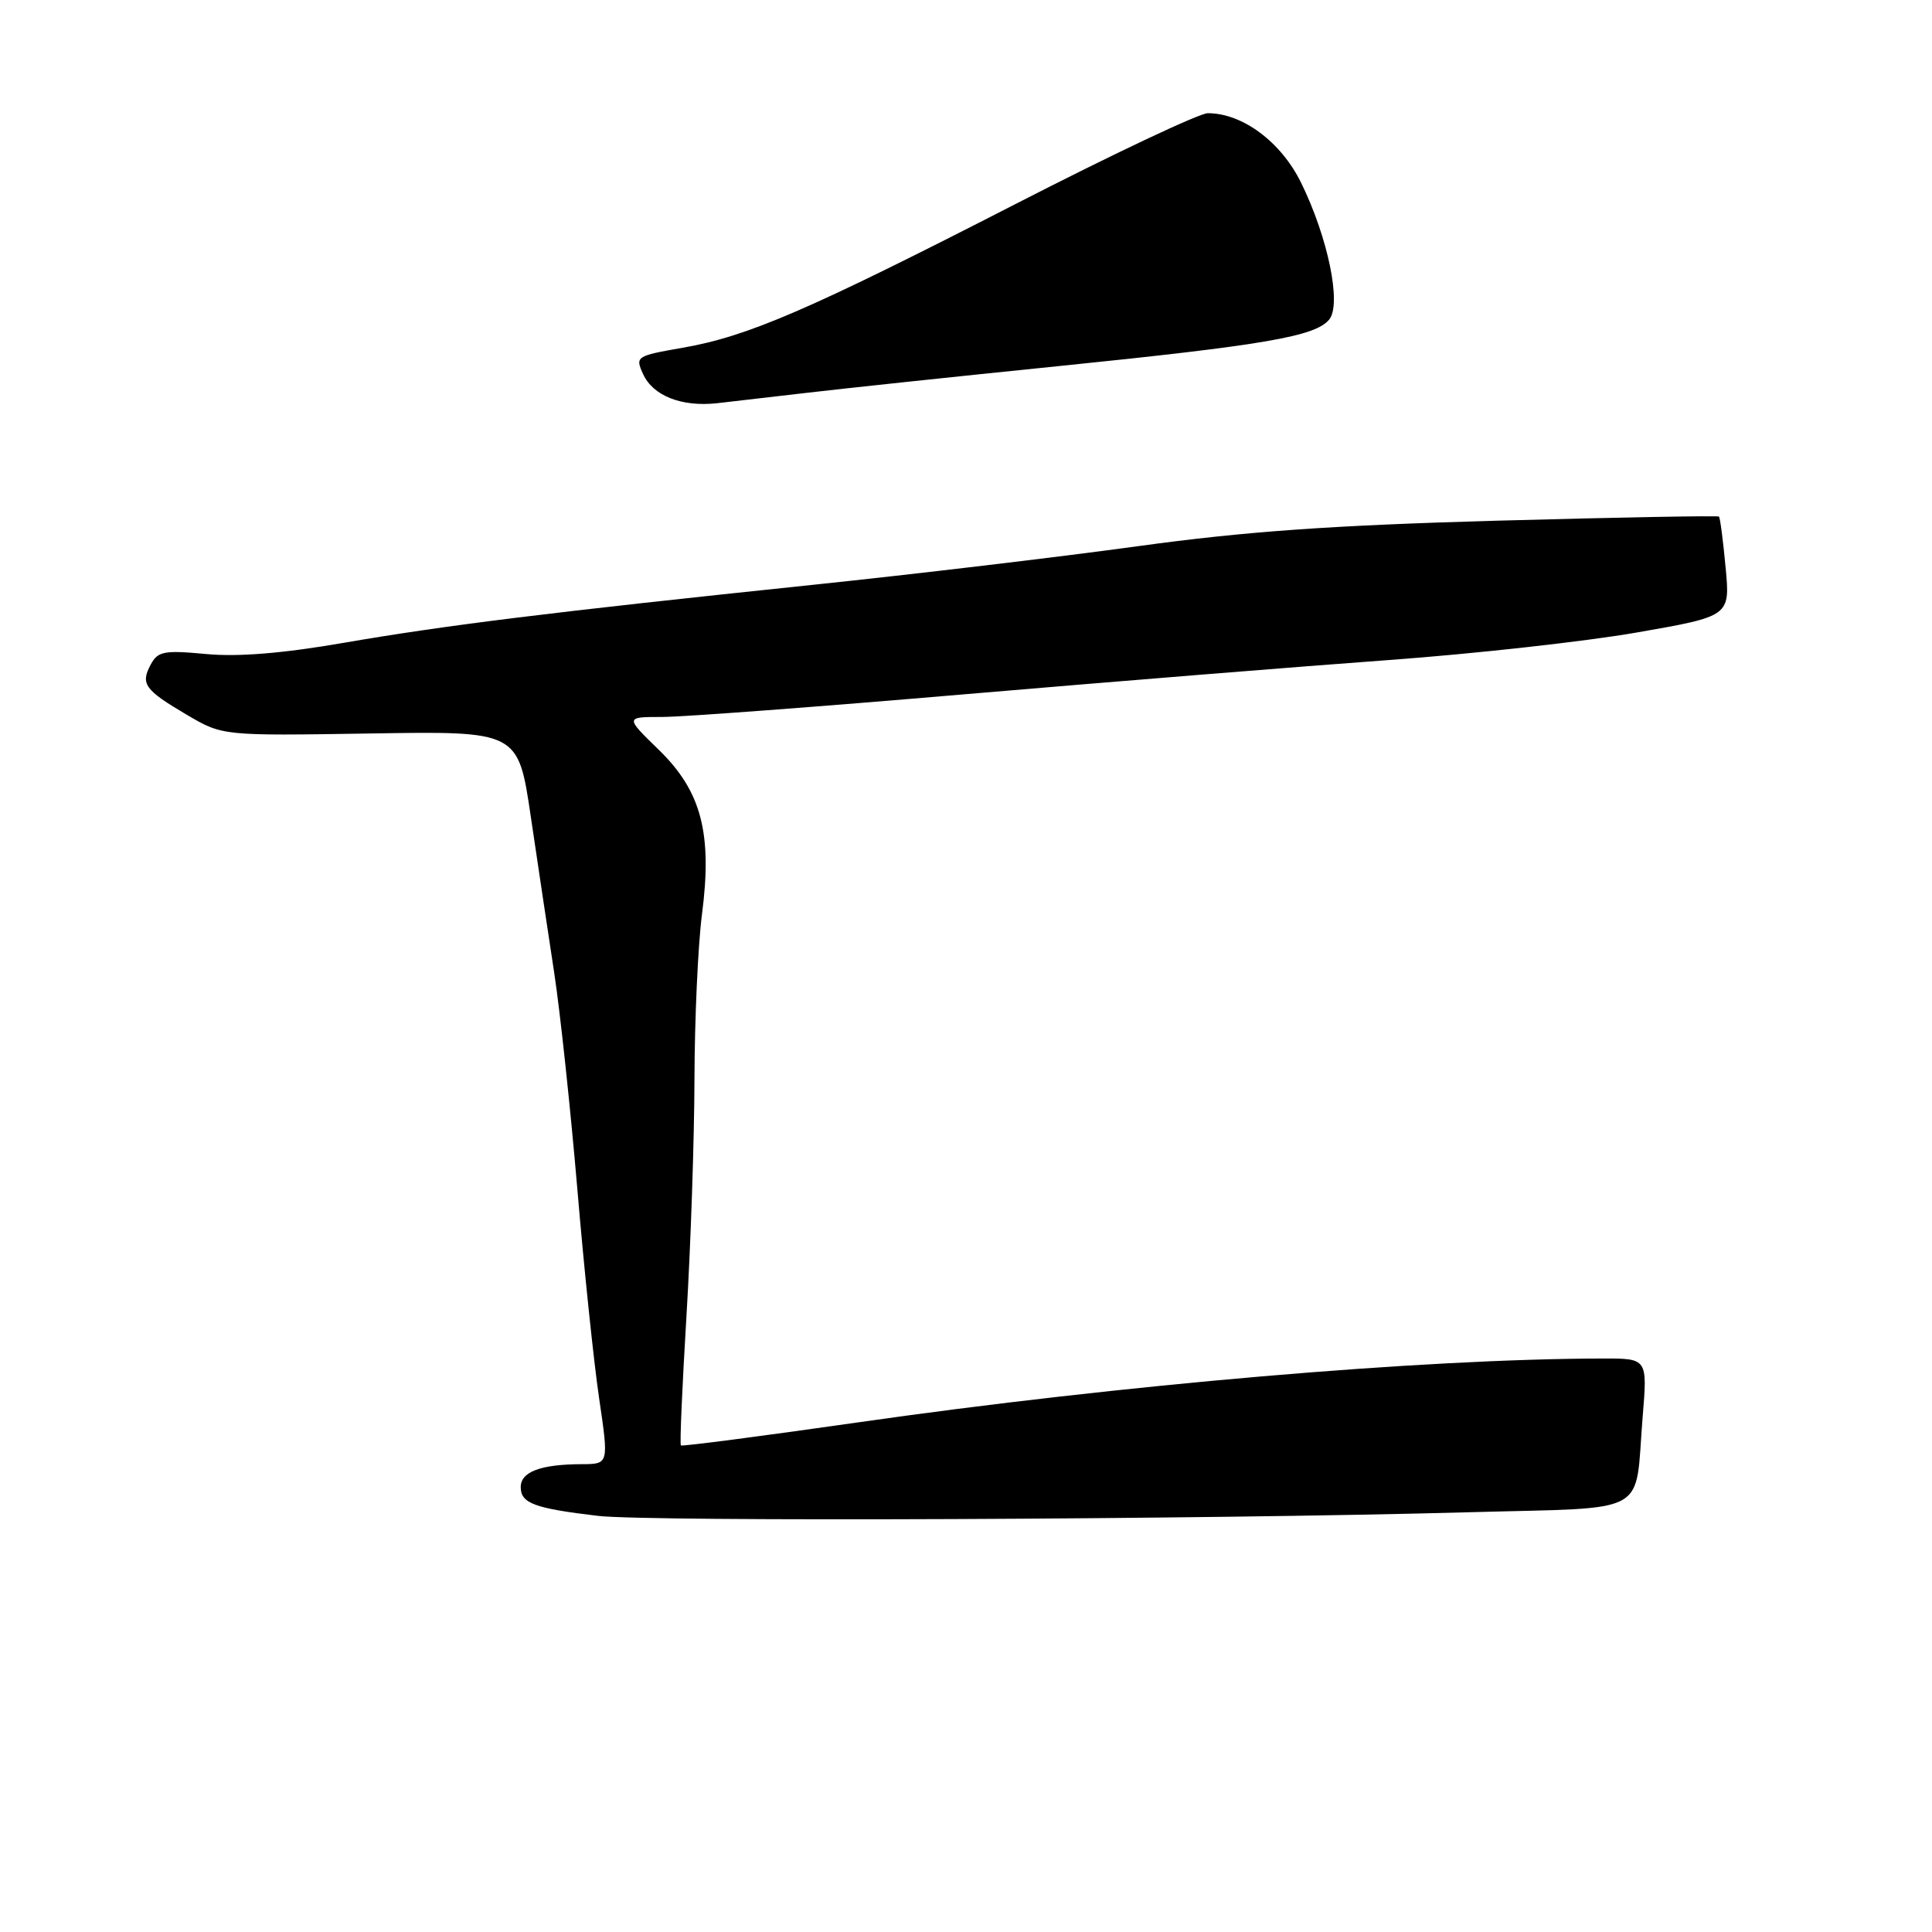 <?xml version="1.0" encoding="UTF-8" standalone="no"?>
<!DOCTYPE svg PUBLIC "-//W3C//DTD SVG 1.1//EN" "http://www.w3.org/Graphics/SVG/1.1/DTD/svg11.dtd" >
<svg xmlns="http://www.w3.org/2000/svg" xmlns:xlink="http://www.w3.org/1999/xlink" version="1.1" viewBox="0 0 256 256">
 <g >
 <path fill="currentColor"
d=" M 194.66 200.38 C 219.03 199.70 216.57 201.05 217.66 187.75 C 218.30 180.00 218.30 180.00 212.40 180.01 C 188.47 180.05 148.70 183.46 113.50 188.50 C 100.85 190.31 90.37 191.67 90.22 191.53 C 90.06 191.39 90.40 183.67 90.96 174.38 C 91.52 165.10 92.00 150.97 92.02 143.00 C 92.04 135.03 92.49 125.22 93.01 121.20 C 94.41 110.43 92.95 104.85 87.29 99.35 C 82.82 95.00 82.82 95.00 87.77 95.00 C 90.49 95.00 108.64 93.64 128.11 91.97 C 147.57 90.31 172.72 88.28 184.00 87.46 C 195.28 86.64 210.07 85.00 216.88 83.81 C 229.26 81.65 229.26 81.65 228.65 75.18 C 228.32 71.63 227.93 68.60 227.77 68.45 C 227.62 68.31 214.45 68.55 198.50 68.99 C 176.39 69.61 165.04 70.41 150.73 72.38 C 140.40 73.80 121.05 76.10 107.73 77.49 C 72.92 81.13 59.09 82.84 45.53 85.18 C 37.45 86.58 31.52 87.06 27.29 86.66 C 21.73 86.14 20.91 86.30 19.97 88.06 C 18.59 90.63 19.16 91.42 24.80 94.74 C 29.50 97.50 29.50 97.50 49.08 97.19 C 68.66 96.87 68.66 96.87 70.33 108.19 C 71.25 114.41 72.65 123.78 73.45 129.00 C 74.24 134.22 75.61 147.07 76.50 157.55 C 77.38 168.03 78.68 180.52 79.39 185.30 C 80.67 194.00 80.67 194.00 77.09 194.01 C 71.63 194.03 69.00 195.02 69.00 197.05 C 69.00 199.19 70.78 199.86 79.22 200.86 C 85.95 201.66 159.78 201.35 194.66 200.38 Z  M 107.00 52.04 C 111.67 51.49 126.61 49.90 140.19 48.52 C 167.59 45.73 174.27 44.58 176.12 42.35 C 177.79 40.34 175.99 31.54 172.42 24.25 C 169.77 18.82 164.65 15.00 160.04 15.00 C 158.92 15.00 147.45 20.42 134.55 27.04 C 107.16 41.09 99.09 44.58 90.45 46.08 C 84.29 47.16 84.15 47.24 85.21 49.56 C 86.52 52.45 90.31 53.94 95.00 53.43 C 96.92 53.21 102.33 52.59 107.00 52.04 Z "/>
</g>
</svg>